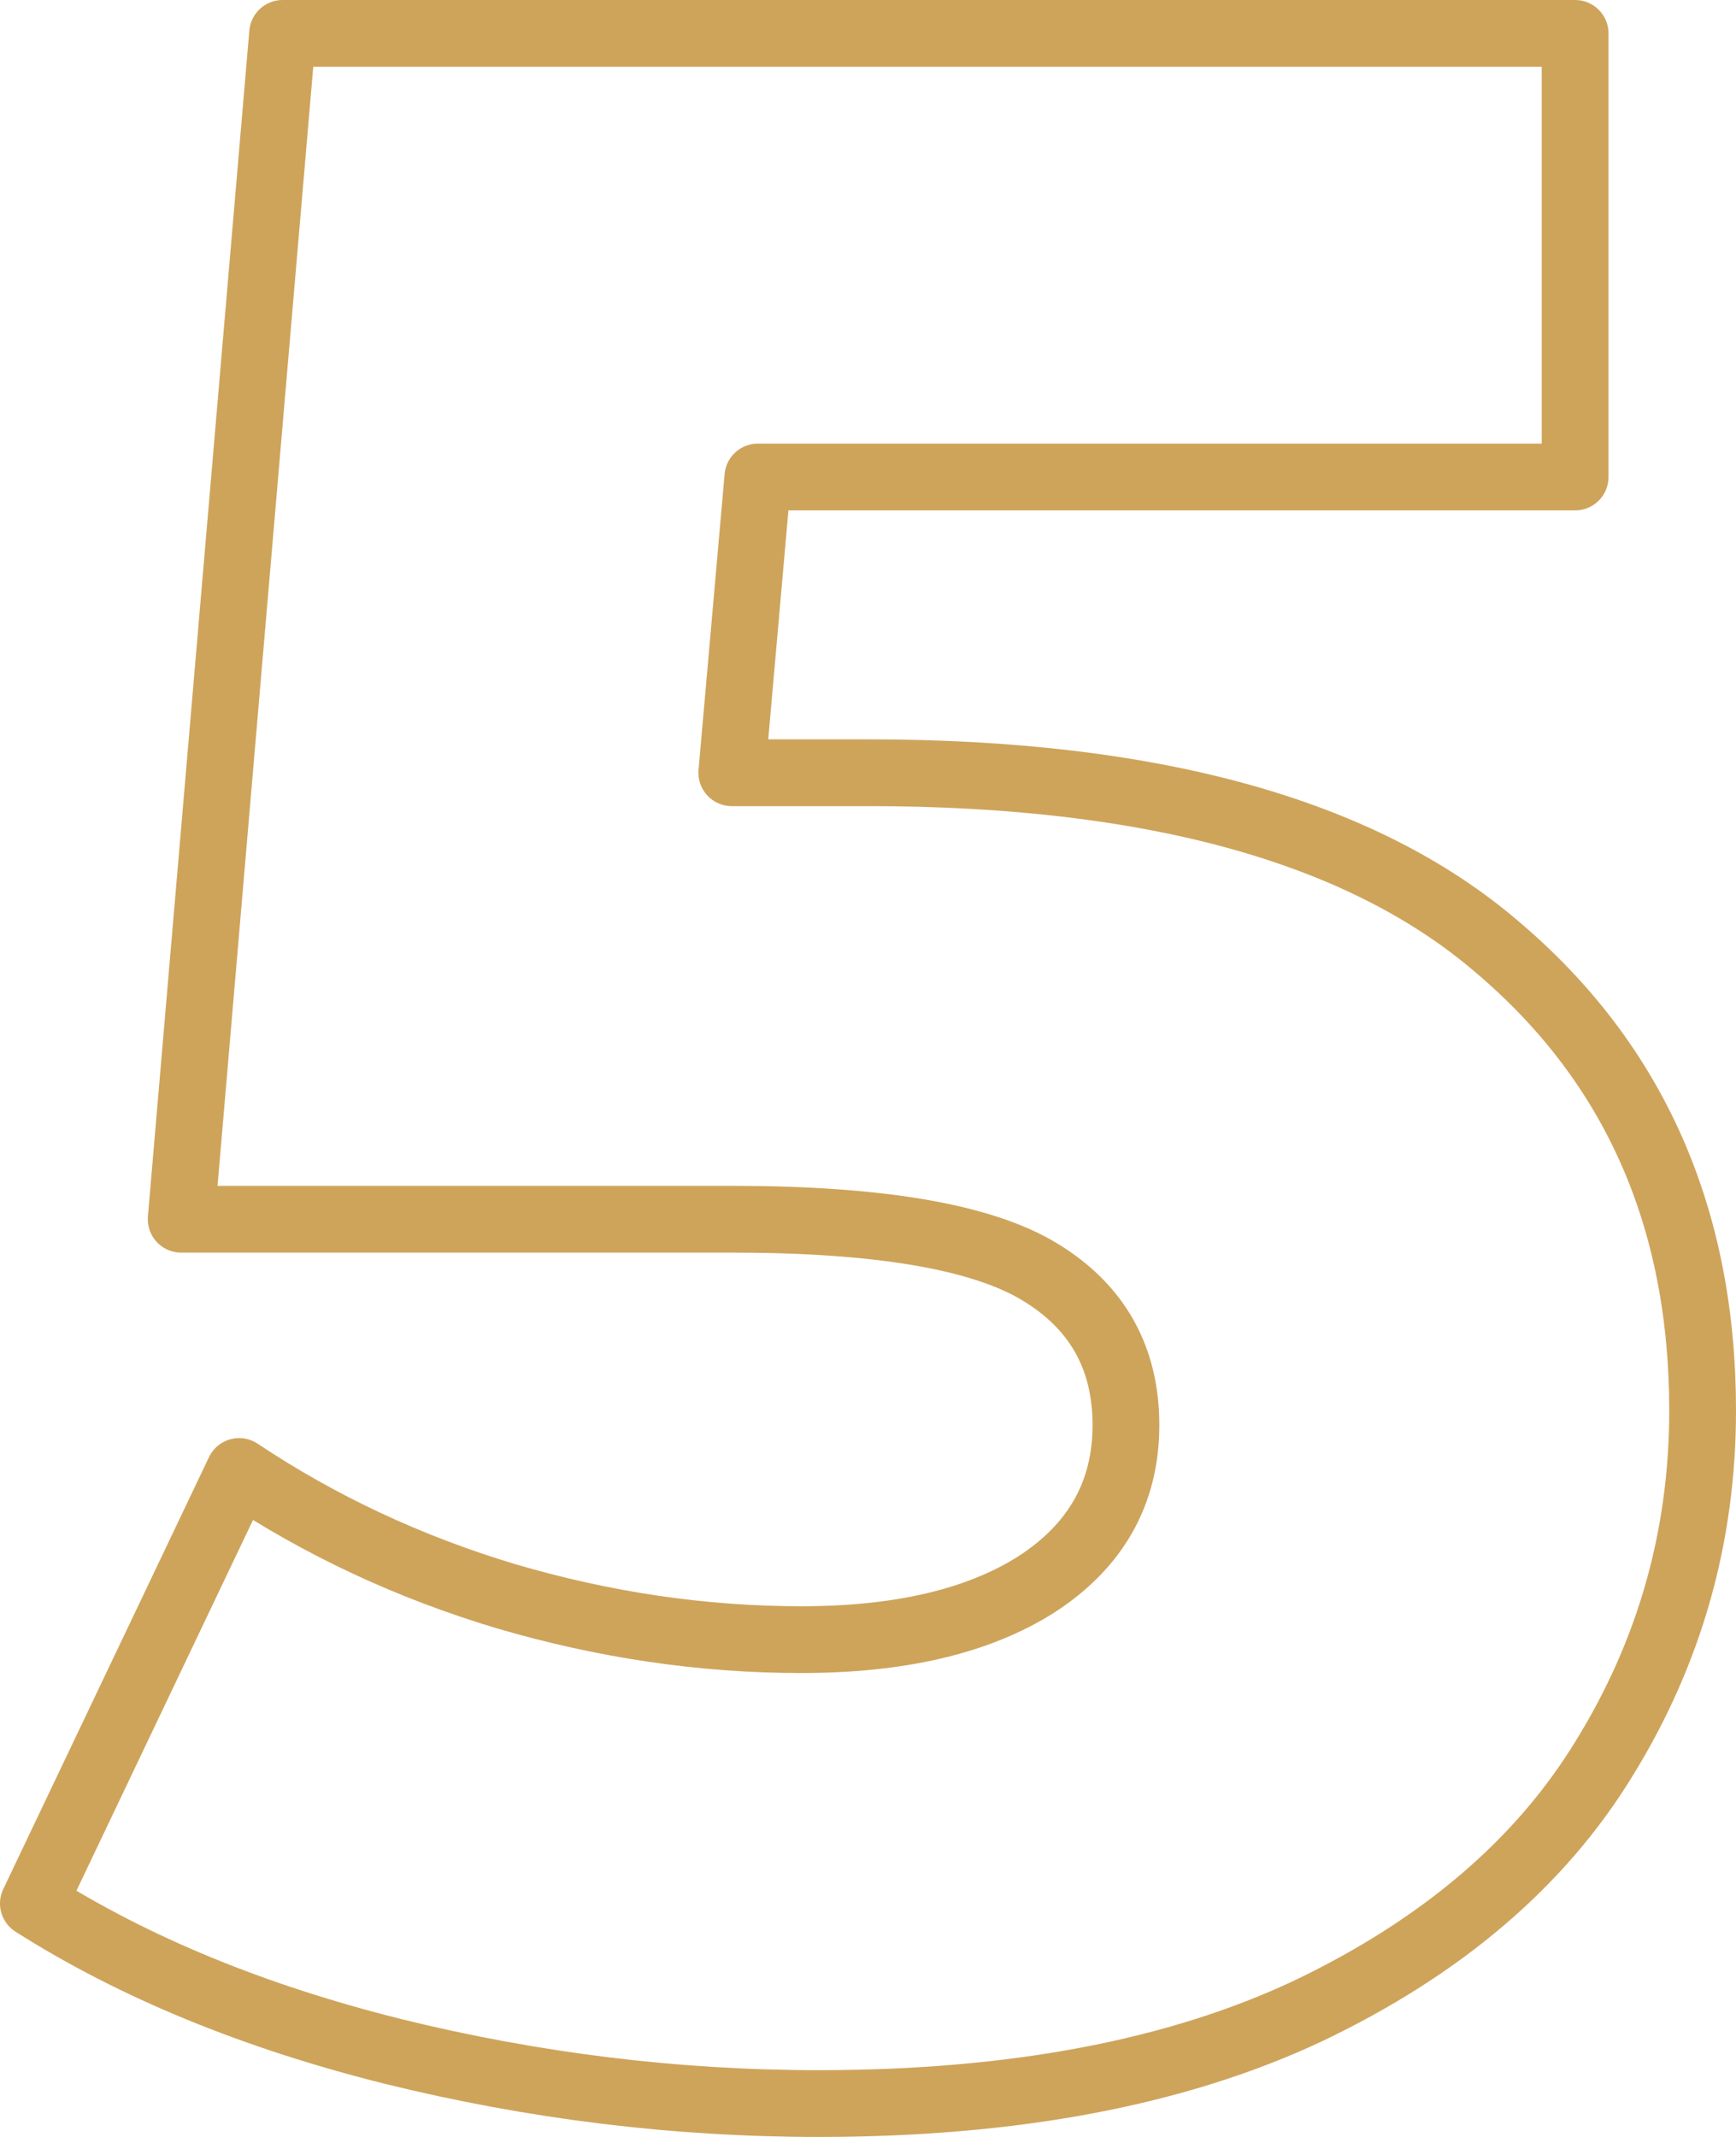 <svg width="52" height="64" viewBox="0 0 52 64" fill="none" xmlns="http://www.w3.org/2000/svg">
<path d="M26 23.143C34.507 23.143 40.786 24.88 44.837 28.353C48.946 31.826 51 36.458 51 42.246C51 46.009 50.016 49.483 48.049 52.667C46.139 55.793 43.188 58.311 39.194 60.221C35.259 62.074 30.369 63 24.524 63C20.242 63 15.988 62.479 11.764 61.437C7.597 60.395 4.009 58.919 1 57.008L7.163 44.07C9.594 45.691 12.256 46.936 15.149 47.804C18.101 48.672 21.052 49.106 24.003 49.106C26.955 49.106 29.299 48.556 31.035 47.457C32.829 46.299 33.726 44.707 33.726 42.681C33.726 40.654 32.858 39.12 31.122 38.078C29.385 37.036 26.318 36.515 21.92 36.515H5.427L8.465 1H47.181V14.286H22.701L21.92 23.143H26Z" stroke="#CEA45B" stroke-width="2" stroke-linecap="round" stroke-linejoin="round"/>
</svg>

